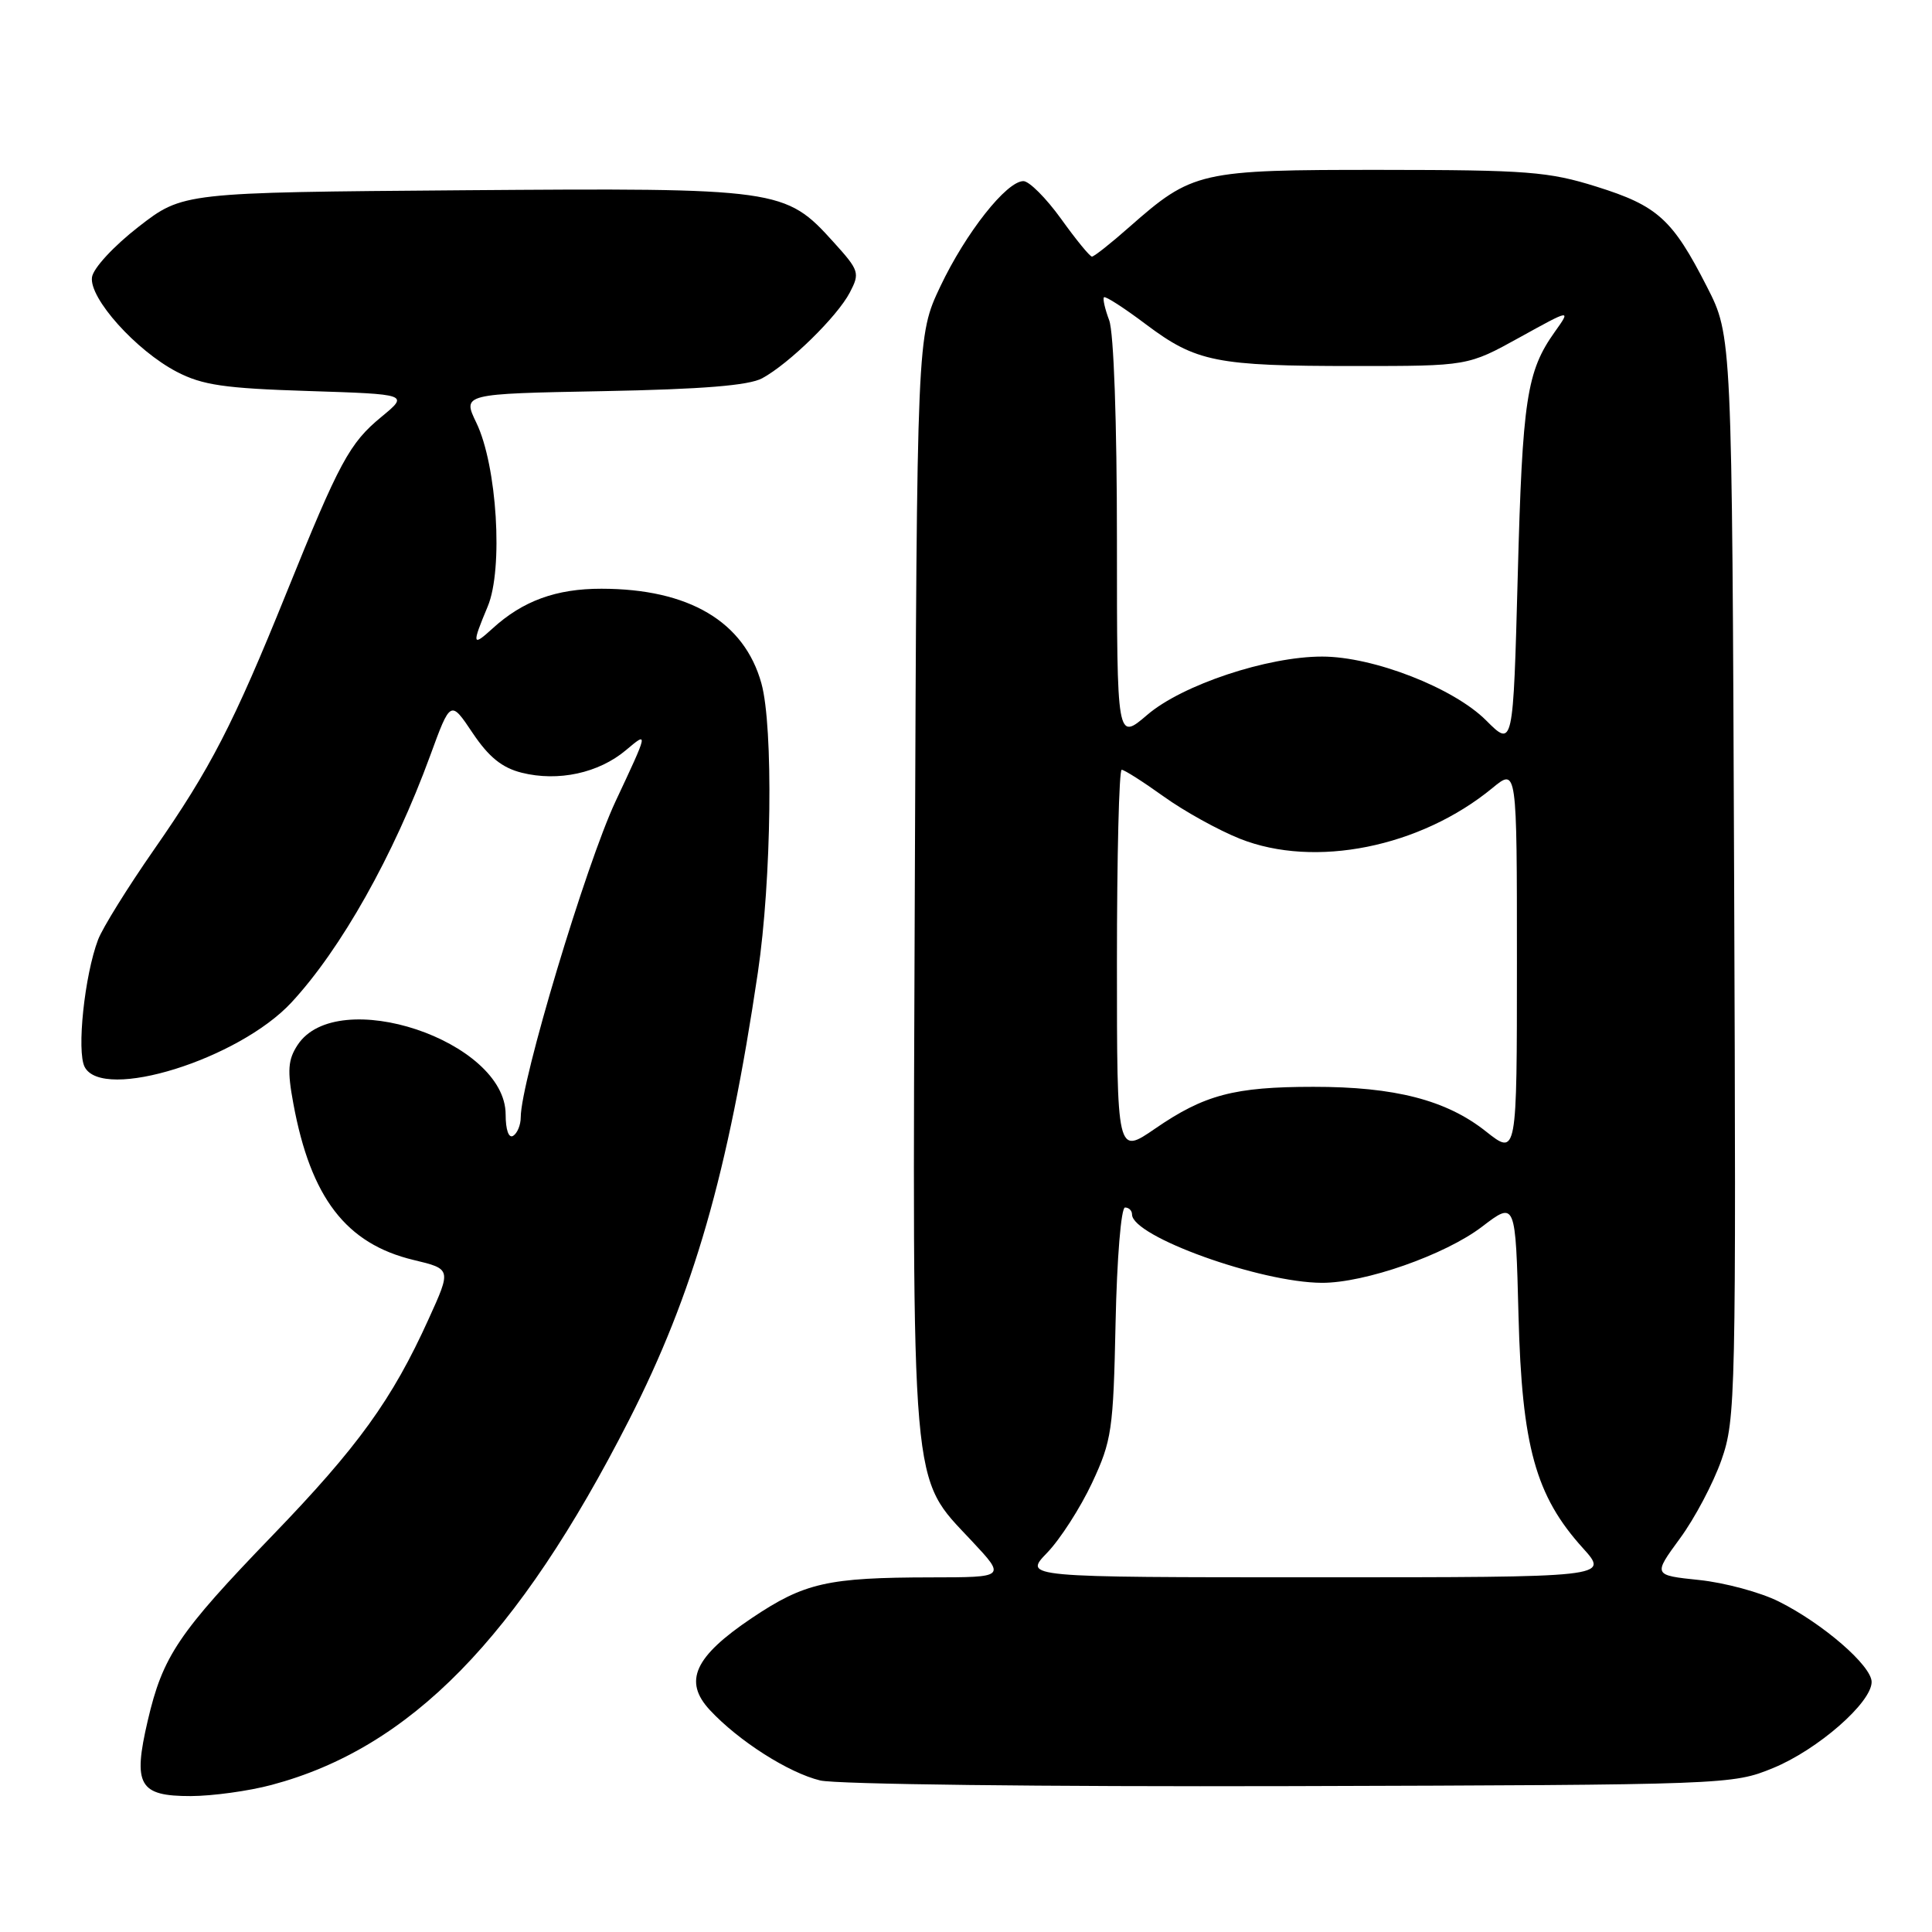 <?xml version="1.0" encoding="UTF-8" standalone="no"?>
<!DOCTYPE svg PUBLIC "-//W3C//DTD SVG 1.1//EN" "http://www.w3.org/Graphics/SVG/1.1/DTD/svg11.dtd" >
<svg xmlns="http://www.w3.org/2000/svg" xmlns:xlink="http://www.w3.org/1999/xlink" version="1.1" viewBox="0 0 256 256">
 <g >
 <path fill="currentColor"
d=" M 35.99 236.51 C 54.37 231.62 68.61 217.08 83.36 188.14 C 91.90 171.39 96.47 155.51 100.42 128.87 C 102.24 116.60 102.49 96.31 100.89 90.55 C 98.62 82.36 91.28 78.02 79.70 78.01 C 73.70 78.00 69.26 79.62 65.25 83.29 C 62.57 85.74 62.50 85.43 64.62 80.37 C 66.71 75.40 65.86 61.69 63.12 56.02 C 61.27 52.18 61.27 52.18 79.88 51.83 C 93.08 51.58 99.23 51.08 101.00 50.12 C 104.57 48.18 110.92 41.97 112.60 38.77 C 113.96 36.17 113.86 35.85 110.45 32.08 C 104.05 24.99 103.28 24.89 61.36 25.21 C 24.23 25.50 24.23 25.50 18.36 30.05 C 15.08 32.60 12.36 35.53 12.19 36.73 C 11.79 39.49 18.02 46.45 23.43 49.27 C 26.82 51.03 29.74 51.46 40.83 51.81 C 54.17 52.24 54.17 52.24 50.56 55.22 C 46.31 58.71 44.98 61.18 37.98 78.50 C 30.93 95.95 27.88 101.85 20.40 112.59 C 16.92 117.59 13.59 122.95 13.00 124.50 C 11.20 129.23 10.14 139.32 11.22 141.38 C 13.63 145.97 31.62 140.36 38.61 132.84 C 45.18 125.76 52.16 113.36 57.00 100.13 C 59.70 92.75 59.70 92.75 62.63 97.13 C 64.77 100.32 66.53 101.74 69.13 102.39 C 73.97 103.60 79.33 102.44 82.94 99.40 C 85.93 96.88 85.93 96.88 81.56 106.19 C 77.63 114.59 69.00 143.32 69.00 148.05 C 69.00 149.06 68.55 150.16 68.00 150.50 C 67.41 150.87 67.00 149.72 67.00 147.68 C 67.00 137.91 44.68 130.46 39.43 138.47 C 38.16 140.41 38.05 141.83 38.87 146.23 C 41.17 158.71 45.86 164.81 54.79 166.95 C 59.81 168.15 59.81 168.15 56.79 174.79 C 51.96 185.45 47.45 191.70 36.10 203.46 C 23.64 216.37 21.57 219.44 19.58 227.98 C 17.58 236.54 18.42 238.00 25.29 237.99 C 28.15 237.98 32.97 237.32 35.99 236.51 Z  M 234.93 234.28 C 240.84 231.86 248.00 225.61 248.00 222.87 C 248.00 220.72 241.55 215.13 235.70 212.21 C 233.27 210.99 228.52 209.71 225.16 209.36 C 219.04 208.72 219.04 208.72 222.58 203.88 C 224.54 201.23 227.02 196.53 228.10 193.46 C 229.99 188.07 230.05 185.27 229.78 116.19 C 229.50 44.50 229.50 44.50 226.18 38.00 C 221.61 29.04 219.65 27.27 211.54 24.73 C 205.20 22.74 202.36 22.52 183.00 22.51 C 158.89 22.50 158.04 22.69 149.62 30.10 C 147.19 32.25 144.97 34.00 144.69 34.00 C 144.41 34.00 142.57 31.75 140.60 29.00 C 138.62 26.25 136.37 24.00 135.61 24.00 C 133.37 24.00 127.97 30.85 124.60 37.95 C 121.50 44.50 121.50 44.50 121.22 116.90 C 120.90 199.04 120.59 195.44 128.78 204.20 C 133.27 209.00 133.27 209.00 123.39 209.01 C 109.65 209.03 106.60 209.72 99.62 214.40 C 92.00 219.52 90.52 222.78 94.06 226.59 C 97.87 230.69 104.50 234.91 108.68 235.92 C 110.82 236.43 138.31 236.76 171.00 236.67 C 228.96 236.50 229.55 236.48 234.93 234.28 Z  M 138.75 205.75 C 140.48 203.96 143.15 199.80 144.70 196.50 C 147.32 190.89 147.52 189.52 147.82 175.25 C 148.00 166.75 148.55 160.00 149.07 160.00 C 149.58 160.00 150.00 160.41 150.00 160.92 C 150.00 163.83 166.96 169.94 175.14 169.98 C 180.84 170.01 191.48 166.28 196.37 162.55 C 200.82 159.15 200.82 159.15 201.21 174.32 C 201.66 191.65 203.47 198.20 209.74 205.13 C 213.23 209.00 213.23 209.00 174.42 209.00 C 135.61 209.00 135.61 209.00 138.75 205.75 Z  M 148.00 127.52 C 148.00 113.48 148.28 102.00 148.63 102.00 C 148.98 102.00 151.47 103.59 154.18 105.53 C 156.89 107.48 161.44 110.00 164.30 111.14 C 174.22 115.08 188.20 112.27 197.75 104.42 C 201.00 101.74 201.00 101.74 201.00 127.46 C 201.00 153.17 201.00 153.17 196.88 149.91 C 191.65 145.76 184.82 144.00 174.03 144.01 C 163.55 144.01 159.59 145.06 153.07 149.54 C 148.00 153.03 148.00 153.03 148.00 127.52 Z  M 196.92 95.46 C 192.62 91.15 181.97 87.00 175.20 87.00 C 167.94 86.99 156.65 90.75 152.02 94.72 C 148.00 98.16 148.00 98.16 148.00 71.64 C 148.00 55.91 147.58 44.03 146.97 42.43 C 146.41 40.94 146.10 39.57 146.28 39.39 C 146.47 39.20 148.98 40.82 151.86 42.99 C 158.50 47.97 161.14 48.50 179.50 48.50 C 194.50 48.50 194.50 48.50 201.34 44.72 C 208.18 40.94 208.18 40.94 206.02 43.97 C 202.29 49.21 201.73 52.89 201.11 76.27 C 200.50 99.04 200.50 99.04 196.92 95.46 Z "/>
</g>
</svg>